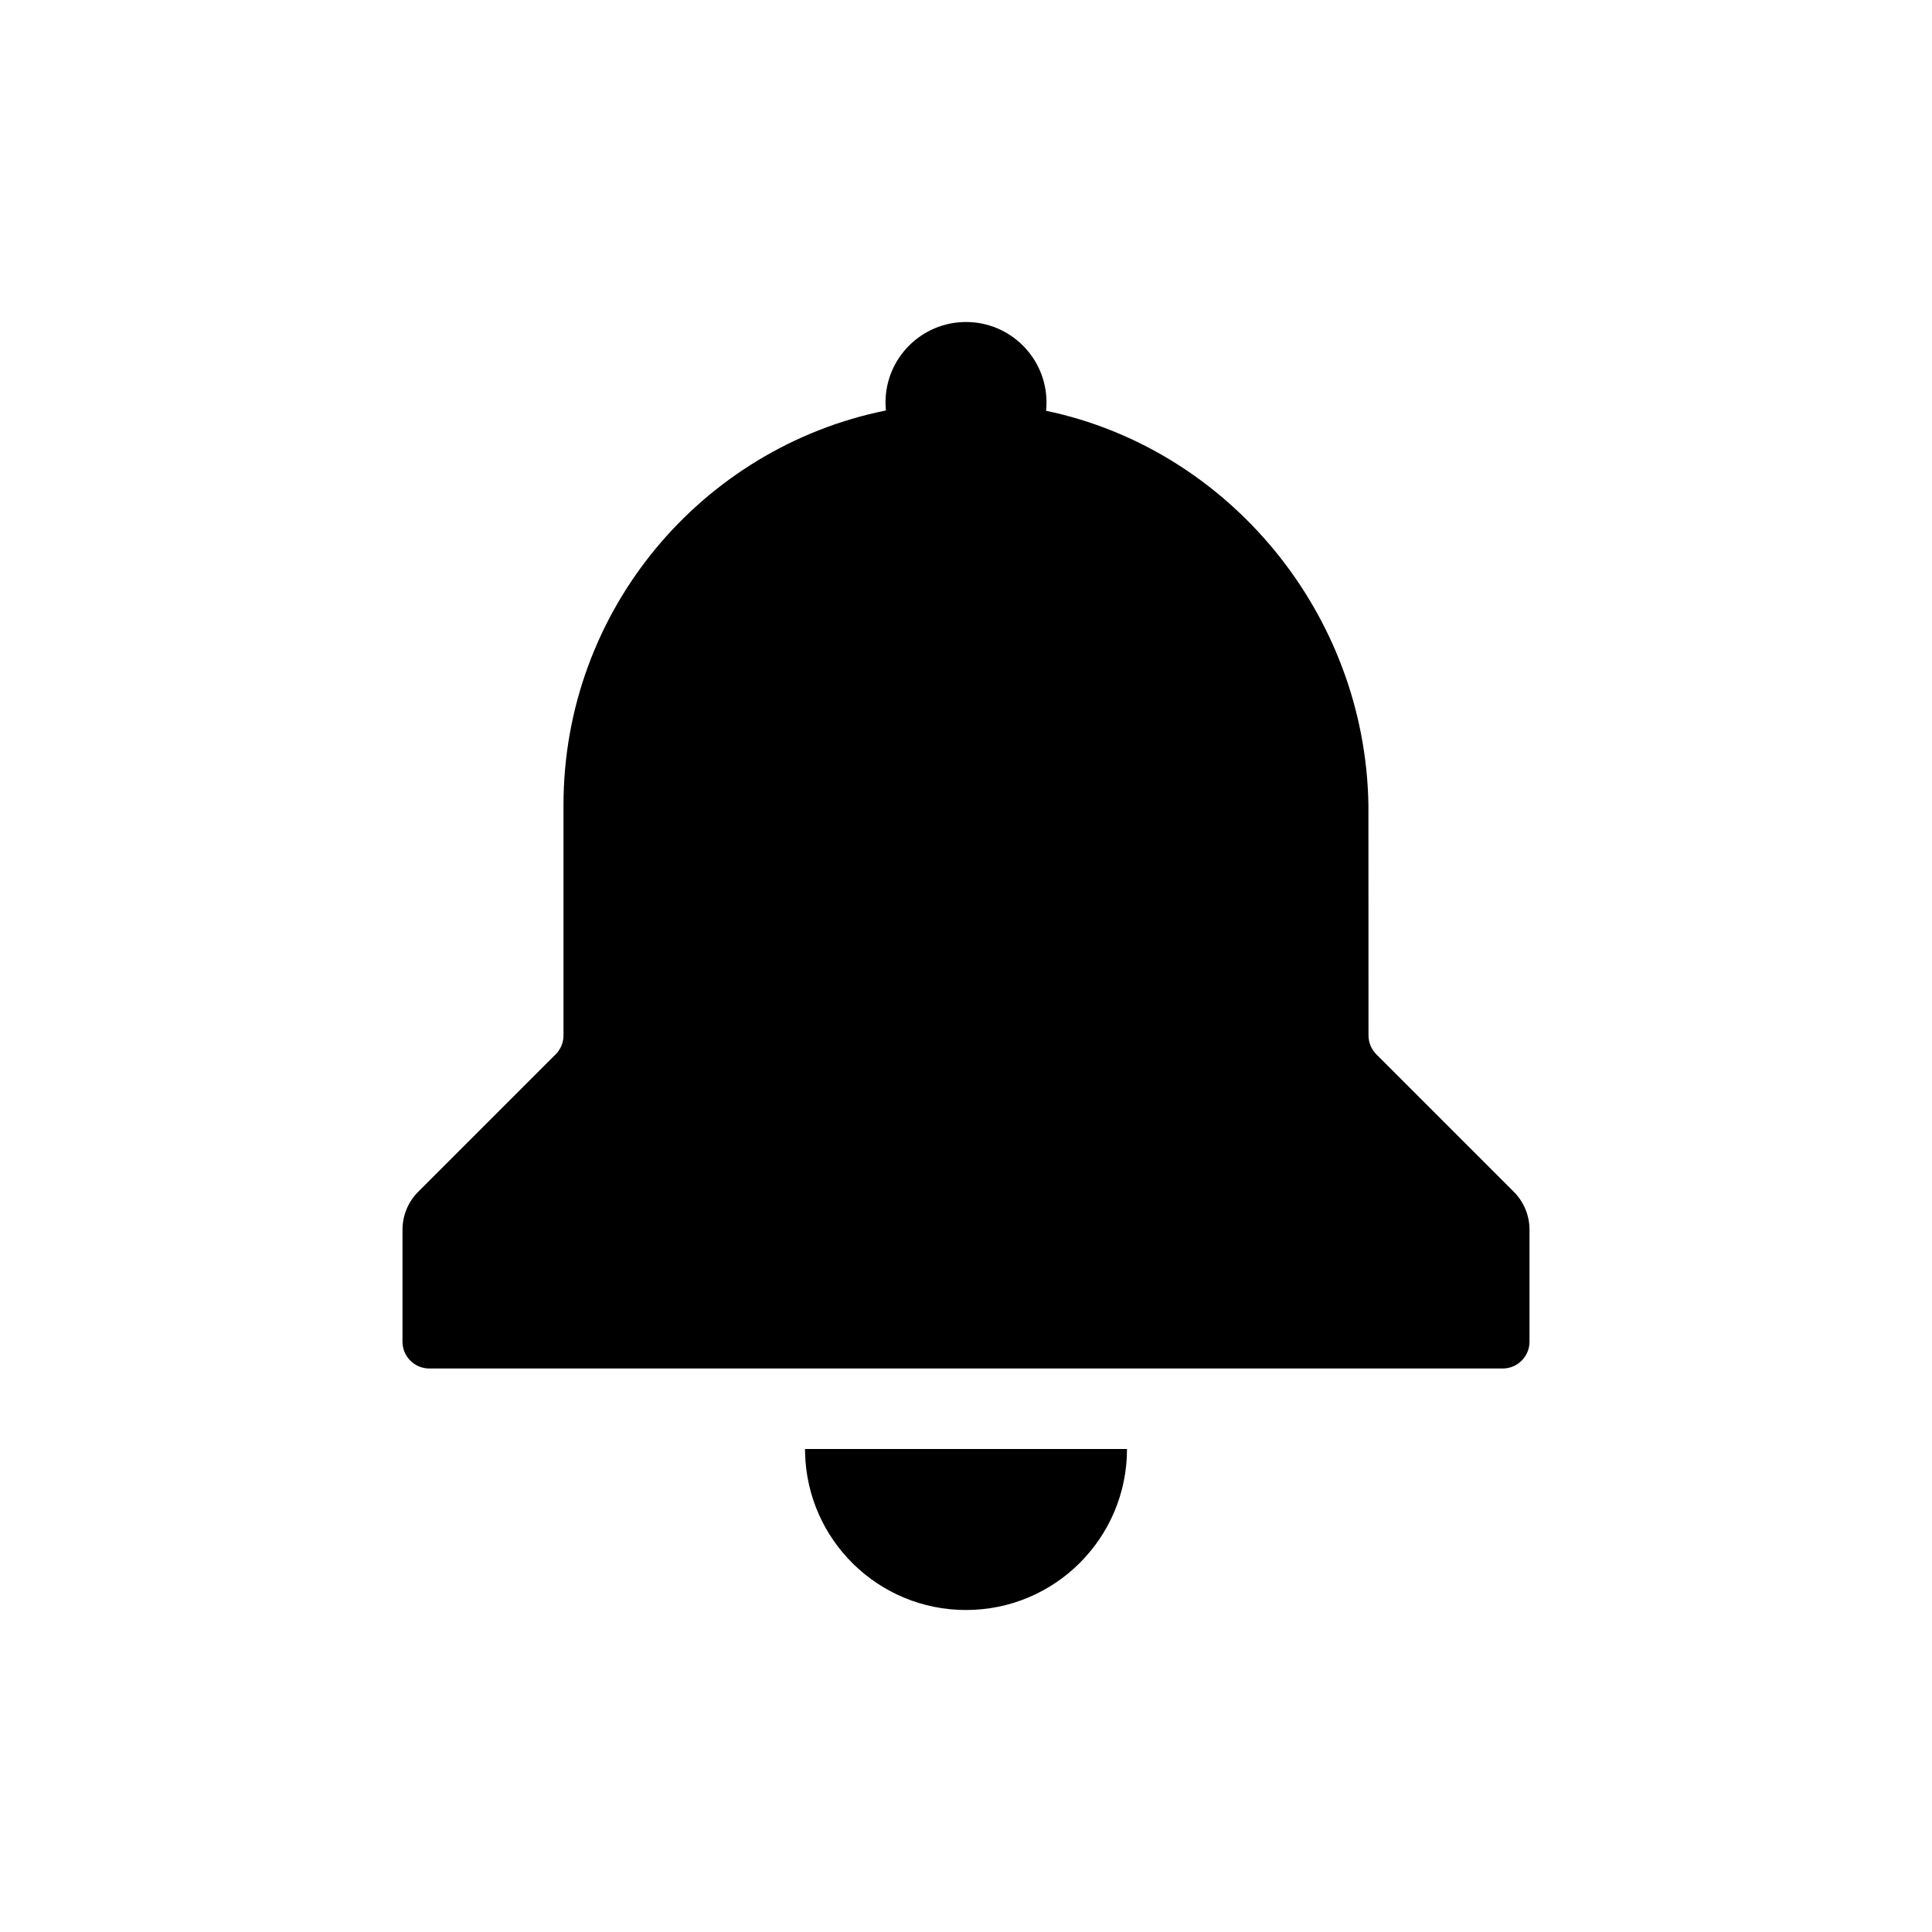 <svg viewBox="0 0 24 24" xmlns="http://www.w3.org/2000/svg"><path d="M14,18 C14,19.105 13.105,20 12,20 C10.912,20 10.028,19.132 10.001,18.051 L10,18 L14,18 Z M12,4 C12.552,4 13,4.448 13,5 C13,5.035 12.998,5.069 12.995,5.103 C15.254,5.574 16.961,7.616 16.999,10 L17,12.862 C17,12.95 17.035,13.035 17.098,13.098 L18.805,14.805 C18.93,14.93 19,15.099 19,15.276 L19,16.667 C19,16.851 18.851,17 18.667,17 L5.333,17 C5.149,17 5,16.851 5,16.667 L5,15.276 C5,15.099 5.07,14.93 5.195,14.805 L6.902,13.098 C6.965,13.035 7,12.95 7,12.862 L7,10 C7,7.579 8.72,5.56 11.005,5.099 C11.002,5.067 11,5.033 11,5 C11,4.448 11.448,4 12,4 Z" fill="currentColor"></path></svg>